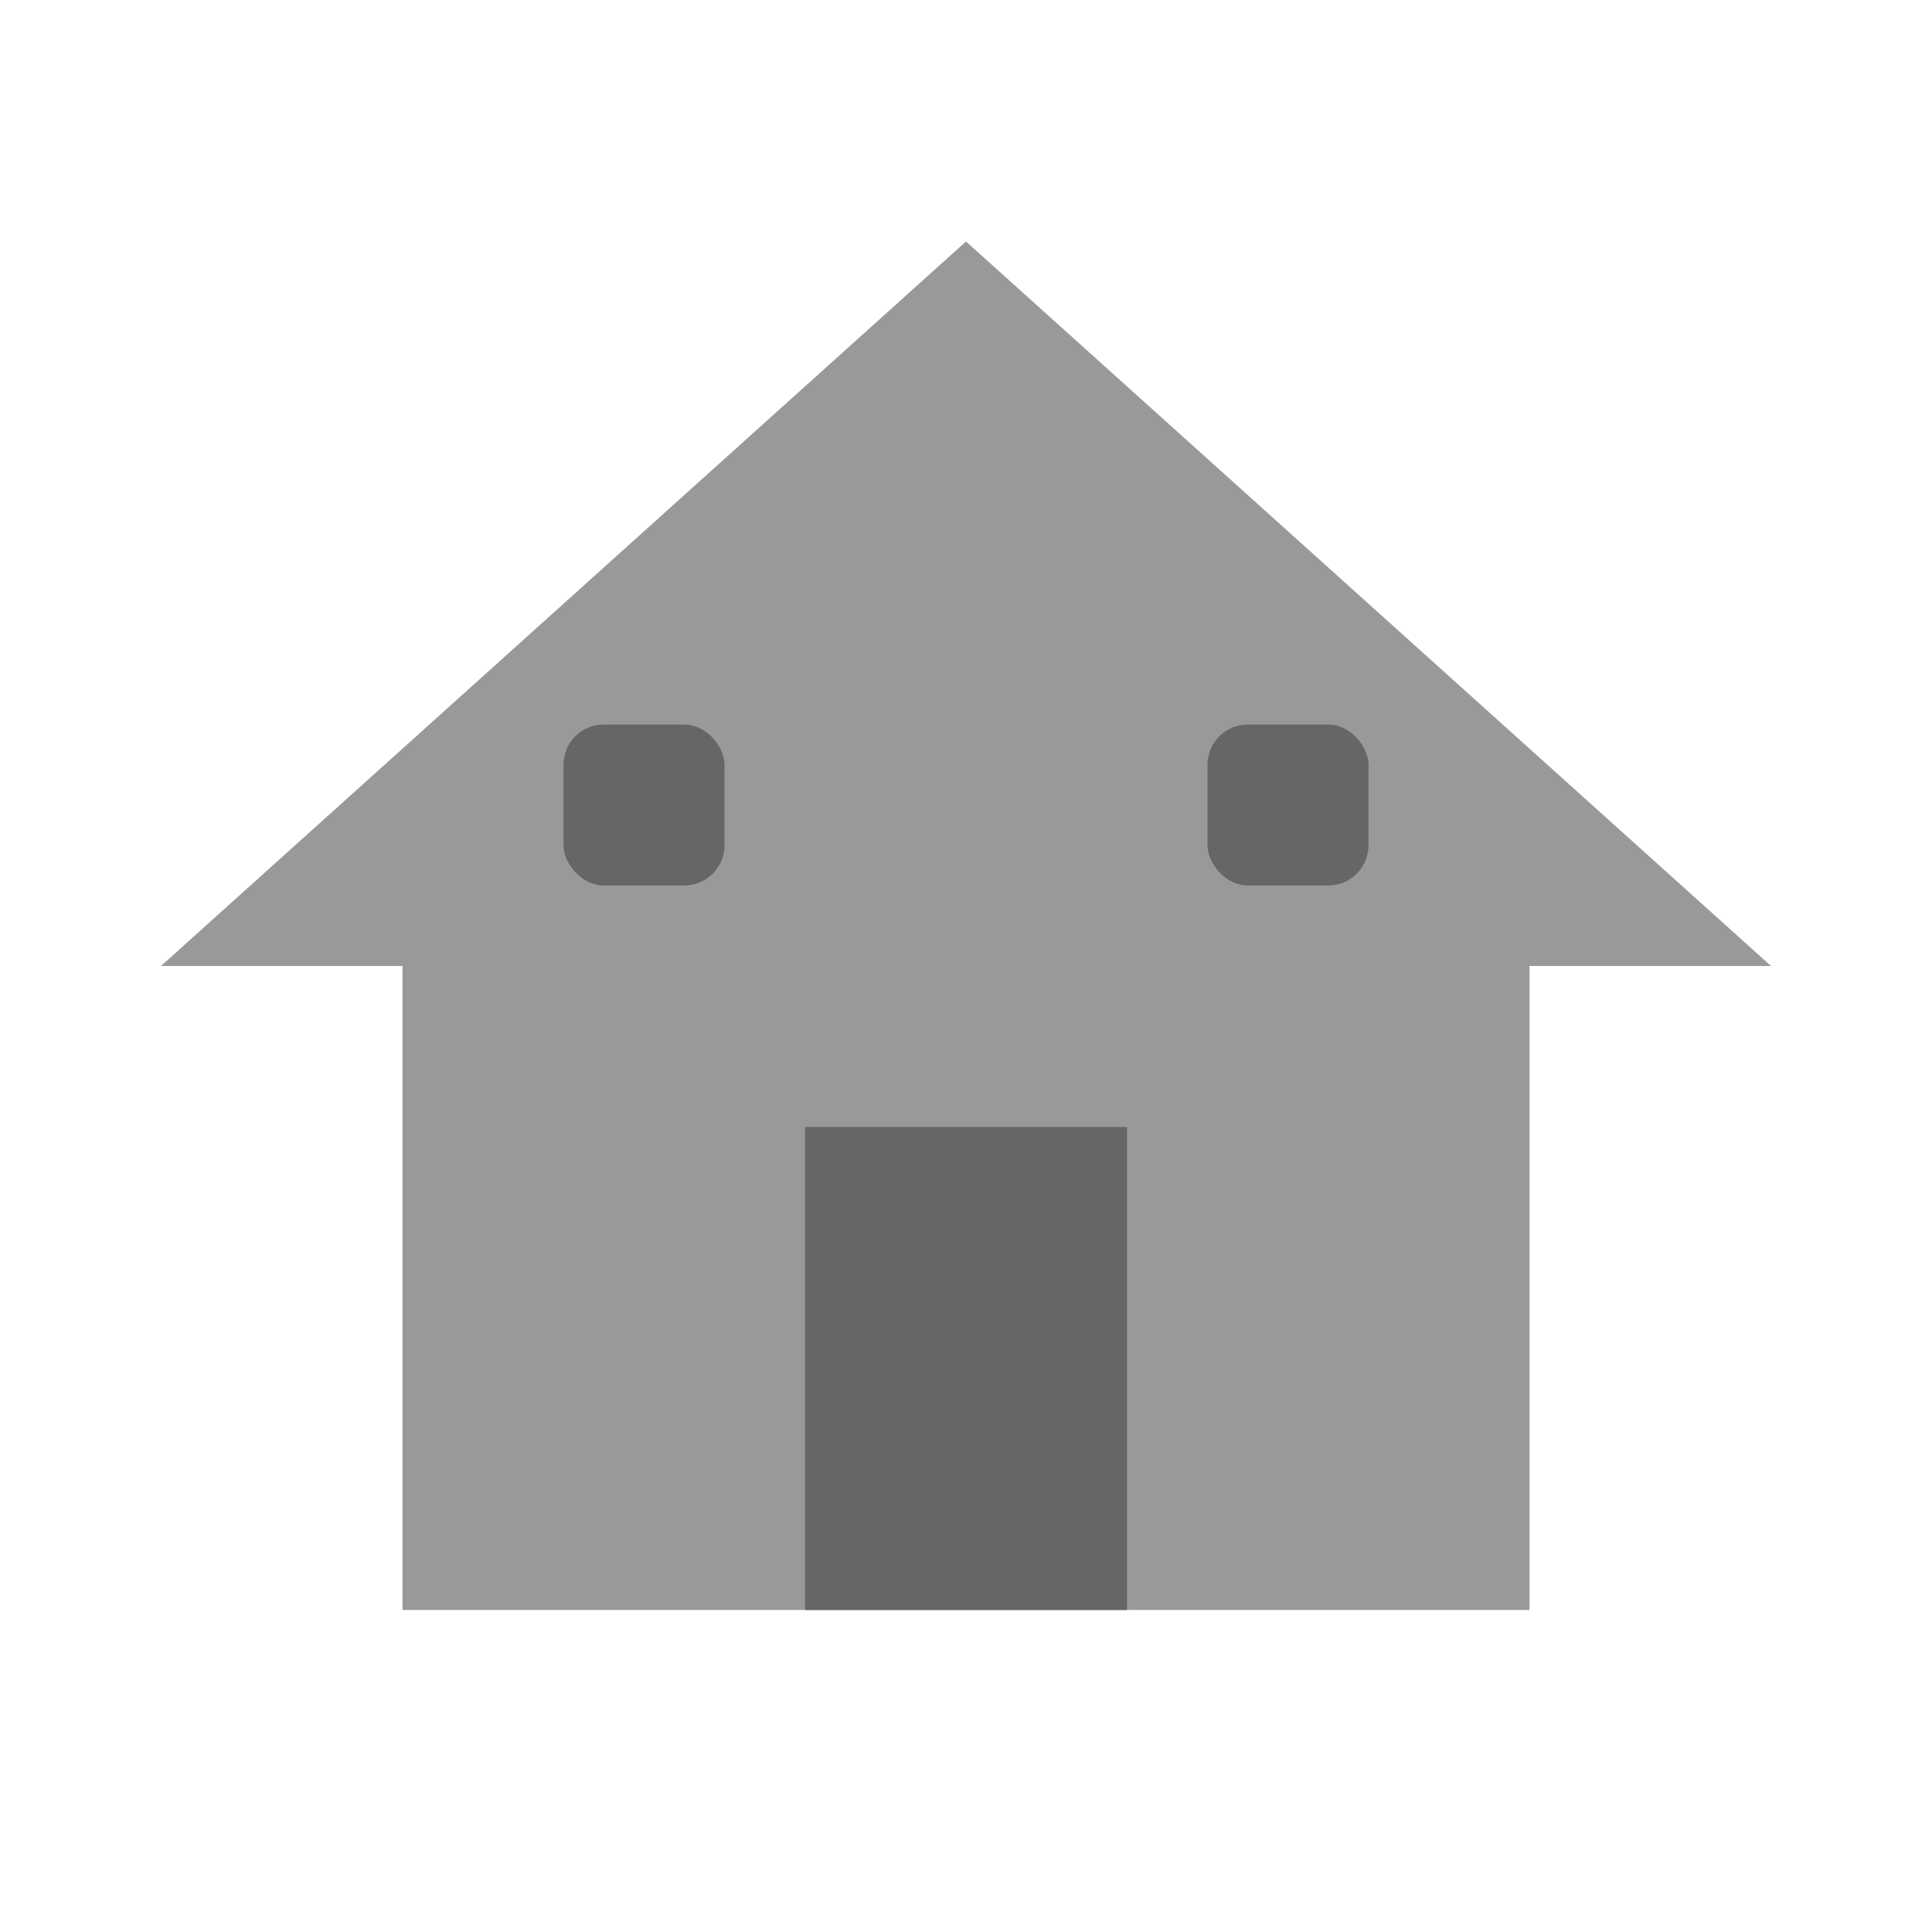 <svg width="24" height="24" viewBox="0 0 24 24" fill="none" xmlns="http://www.w3.org/2000/svg">
  <path d="M12 3L2 12H5V20H19V12H22L12 3Z" fill="#999999"/>
  <path d="M10 20V14H14V20" fill="#666666"/>
  <rect x="7" y="9" width="2" height="2" rx="0.5" fill="#666666"/>
  <rect x="15" y="9" width="2" height="2" rx="0.5" fill="#666666"/>
</svg> 